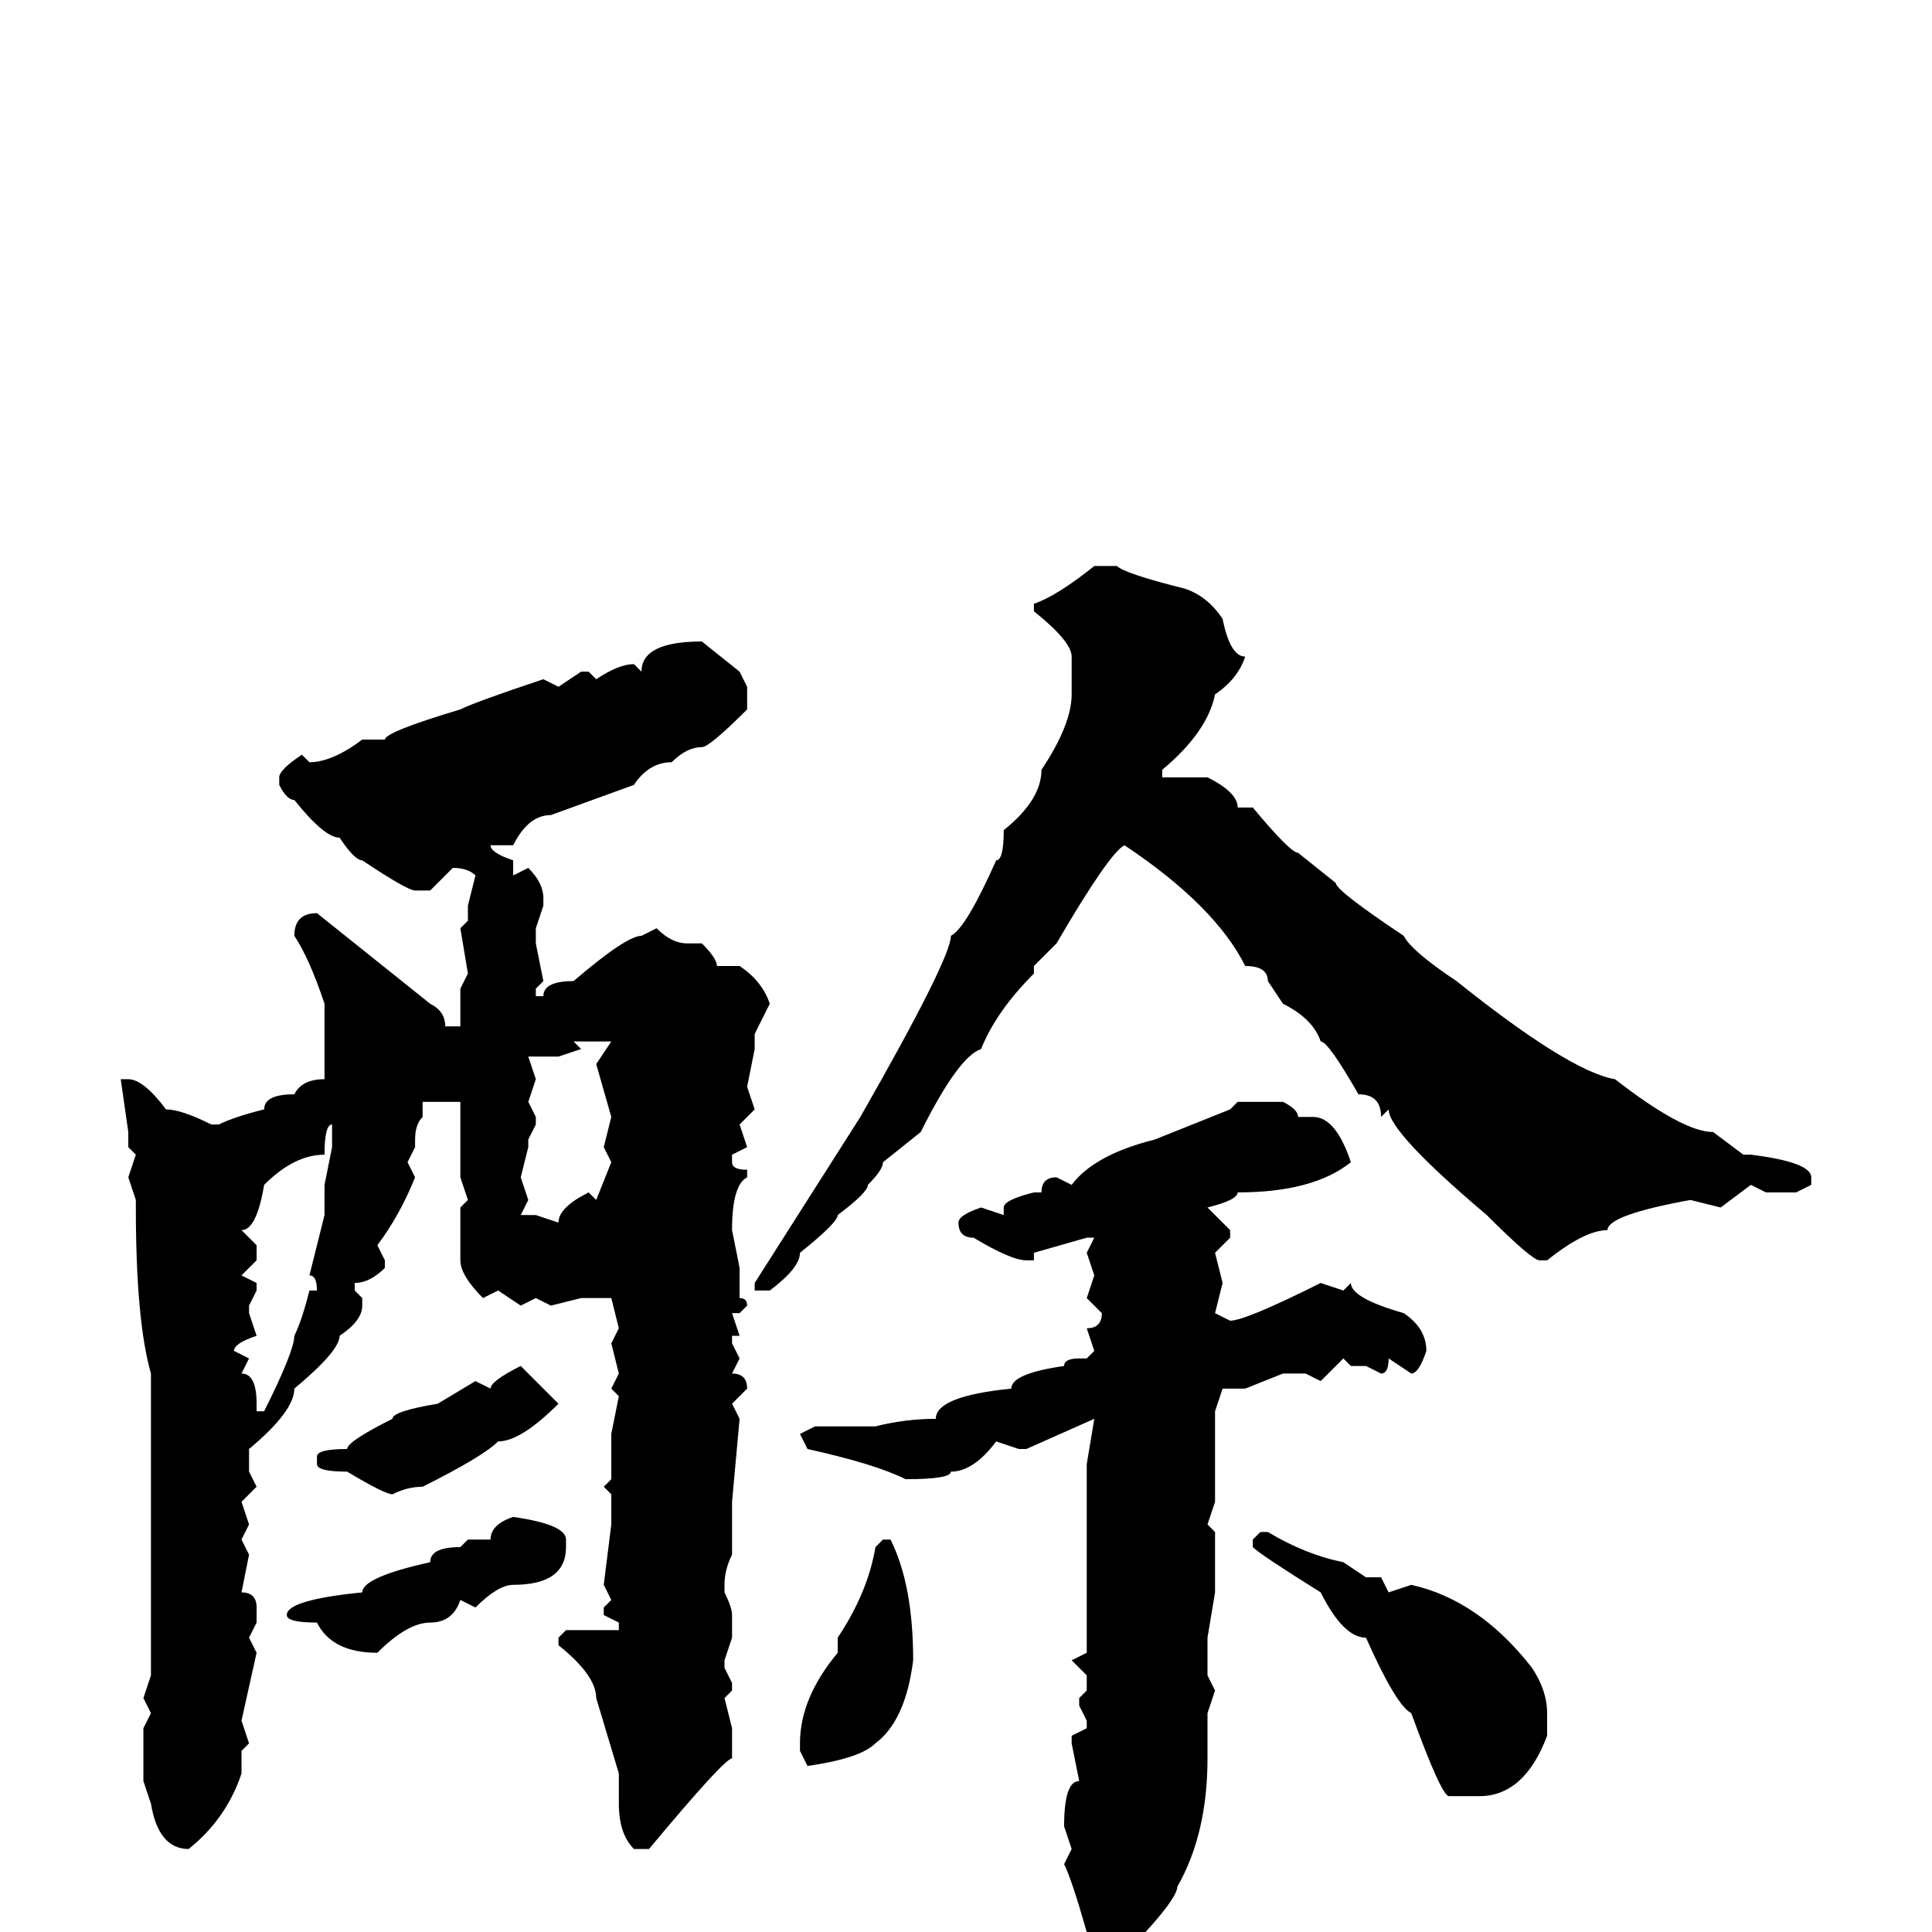 <svg xmlns="http://www.w3.org/2000/svg" viewBox="0 -256 256 256">
	<path fill="#000000" d="M145 -181H148Q149 -180 157 -178Q160 -177 162 -174Q163 -169 165 -169Q164 -166 161 -164Q160 -159 154 -154V-153H156H160Q164 -151 164 -149H166Q171 -143 172 -143L177 -139Q177 -138 186 -132Q187 -130 193 -126Q208 -114 214 -113Q223 -106 227 -106L231 -103H232Q240 -102 240 -100V-99L238 -98H234L232 -99L228 -96L224 -97Q213 -95 213 -93Q210 -93 205 -89H204Q203 -89 197 -95Q184 -106 184 -109L183 -108Q183 -111 180 -111Q176 -118 175 -118Q174 -121 170 -123L168 -126Q168 -128 165 -128Q161 -136 149 -144Q147 -143 140 -131L137 -128V-127Q132 -122 130 -117Q127 -116 122 -106L117 -102Q117 -101 115 -99Q115 -98 111 -95Q111 -94 106 -90Q106 -88 102 -85H100V-86L114 -108Q126 -129 126 -132Q128 -133 132 -142Q133 -142 133 -146Q138 -150 138 -154Q142 -160 142 -164V-169Q142 -171 137 -175V-176Q140 -177 145 -181ZM93 -171L98 -167L99 -165V-162Q94 -157 93 -157Q91 -157 89 -155Q86 -155 84 -152L73 -148Q70 -148 68 -144H65Q65 -143 68 -142V-140L70 -141Q72 -139 72 -137V-136L71 -133V-131L72 -126L71 -125V-124H72Q72 -126 76 -126Q83 -132 85 -132L87 -133Q89 -131 91 -131H93Q95 -129 95 -128H98Q101 -126 102 -123L100 -119V-117L99 -112L100 -109L98 -107L99 -104L97 -103V-102Q97 -101 99 -101V-100Q97 -99 97 -93L98 -88V-85V-84Q99 -84 99 -83L98 -82H97L98 -79H97V-78L98 -76L97 -74Q99 -74 99 -72L97 -70L98 -68L97 -57V-55V-54V-51V-50Q96 -48 96 -46V-45Q97 -43 97 -42V-41V-40V-39L96 -36V-35L97 -33V-32L96 -31L97 -27V-25V-23Q96 -23 86 -11H84Q82 -13 82 -17V-21L79 -31Q79 -34 74 -38V-39L75 -40H76H78H79H82V-41L80 -42V-43L81 -44L80 -46L81 -54V-56V-58L80 -59L81 -60V-63V-66L82 -71L81 -72L82 -74L81 -78L82 -80L81 -84H77L73 -83L71 -84L69 -83L66 -85L64 -84Q61 -87 61 -89V-92V-96L62 -97L61 -100V-103V-106V-108V-109V-110H59H56V-108Q55 -107 55 -105V-104L54 -102L55 -100Q53 -95 50 -91L51 -89V-88Q49 -86 47 -86V-85L48 -84V-83Q48 -81 45 -79Q45 -77 39 -72Q39 -69 33 -64V-63V-61L34 -59L32 -57L33 -54L32 -52L33 -50L32 -45Q34 -45 34 -43V-41L33 -39L34 -37L32 -28L33 -25L32 -24V-23V-21Q30 -15 25 -11Q21 -11 20 -17L19 -20V-27L20 -29L19 -31L20 -34V-41V-47V-50V-59V-72V-74Q18 -81 18 -96V-97L17 -100L18 -103L17 -104V-106L16 -113H17Q19 -113 22 -109Q24 -109 28 -107H29Q31 -108 35 -109Q35 -111 39 -111Q40 -113 43 -113V-114V-115V-123Q41 -129 39 -132Q39 -135 42 -135L57 -123Q59 -122 59 -120H61V-121V-125L62 -127L61 -133L62 -134V-136L63 -140Q62 -141 60 -141L57 -138H55Q54 -138 48 -142Q47 -142 45 -145Q43 -145 39 -150Q38 -150 37 -152V-153Q37 -154 40 -156L41 -155Q44 -155 48 -158H51Q51 -159 61 -162Q63 -163 72 -166L74 -165L77 -167H78L79 -166Q82 -168 84 -168L85 -167Q85 -171 93 -171ZM76 -118L77 -117L74 -116H70L71 -113L70 -110L71 -108V-107L70 -105V-104L69 -100L70 -97L69 -95H71L74 -94Q74 -96 78 -98L79 -97L81 -102L80 -104L81 -108L79 -115L81 -118ZM164 -110H170Q172 -109 172 -108H174Q177 -108 179 -102Q174 -98 164 -98Q164 -97 160 -96L163 -93V-92L161 -90L162 -86L161 -82L163 -81Q165 -81 175 -86L178 -85L179 -86Q179 -84 186 -82Q189 -80 189 -77Q188 -74 187 -74L184 -76Q184 -74 183 -74L181 -75H179L178 -76L175 -73L173 -74H170L165 -72H162L161 -69V-57L160 -54L161 -53V-45L160 -39V-36V-34L161 -32L160 -29V-23Q160 -13 156 -6Q156 -4 147 5H145Q143 5 143 4L144 0Q142 -7 141 -9L142 -11L141 -14Q141 -20 143 -20L142 -25V-26L144 -27V-28L143 -30V-31L144 -32V-34L142 -36L144 -37V-56V-60V-62L145 -68L136 -64H135L132 -65Q129 -61 126 -61Q126 -60 120 -60Q116 -62 107 -64L106 -66L108 -67H116Q120 -68 124 -68Q124 -71 134 -72Q134 -74 141 -75Q141 -76 143 -76H144L145 -77L144 -80Q146 -80 146 -82L144 -84L145 -87L144 -90L145 -92H144L137 -90V-89H136Q134 -89 129 -92Q127 -92 127 -94Q127 -95 130 -96L133 -95V-96Q133 -97 137 -98H138Q138 -100 140 -100L142 -99Q145 -103 153 -105L163 -109ZM32 -93L34 -91V-89L32 -87L34 -86V-85L33 -83V-82L34 -79Q31 -78 31 -77L33 -76L32 -74Q34 -74 34 -70V-69H35Q39 -77 39 -79Q40 -81 41 -85H42Q42 -87 41 -87L43 -95V-97V-99L44 -104V-107Q43 -107 43 -103Q39 -103 35 -99Q34 -93 32 -93ZM69 -75L74 -70Q69 -65 66 -65Q64 -63 56 -59Q54 -59 52 -58Q51 -58 46 -61Q42 -61 42 -62V-63Q42 -64 46 -64Q46 -65 52 -68Q52 -69 58 -70L63 -73L65 -72Q65 -73 69 -75ZM68 -55Q75 -54 75 -52V-51Q75 -46 68 -46Q66 -46 63 -43L61 -44Q60 -41 57 -41Q54 -41 50 -37Q44 -37 42 -41Q38 -41 38 -42Q38 -44 48 -45Q48 -47 57 -49Q57 -51 61 -51L62 -52H65Q65 -54 68 -55ZM167 -53H168Q173 -50 178 -49L181 -47H183L184 -45L187 -46Q196 -44 203 -35Q205 -32 205 -29V-26Q202 -18 196 -18H195H192Q191 -18 187 -29Q185 -30 181 -39Q178 -39 175 -45Q167 -50 166 -51V-52ZM117 -52H118Q121 -46 121 -36Q120 -28 116 -25Q114 -23 107 -22L106 -24V-25Q106 -31 111 -37V-38V-39Q115 -45 116 -51Z"/>
</svg>